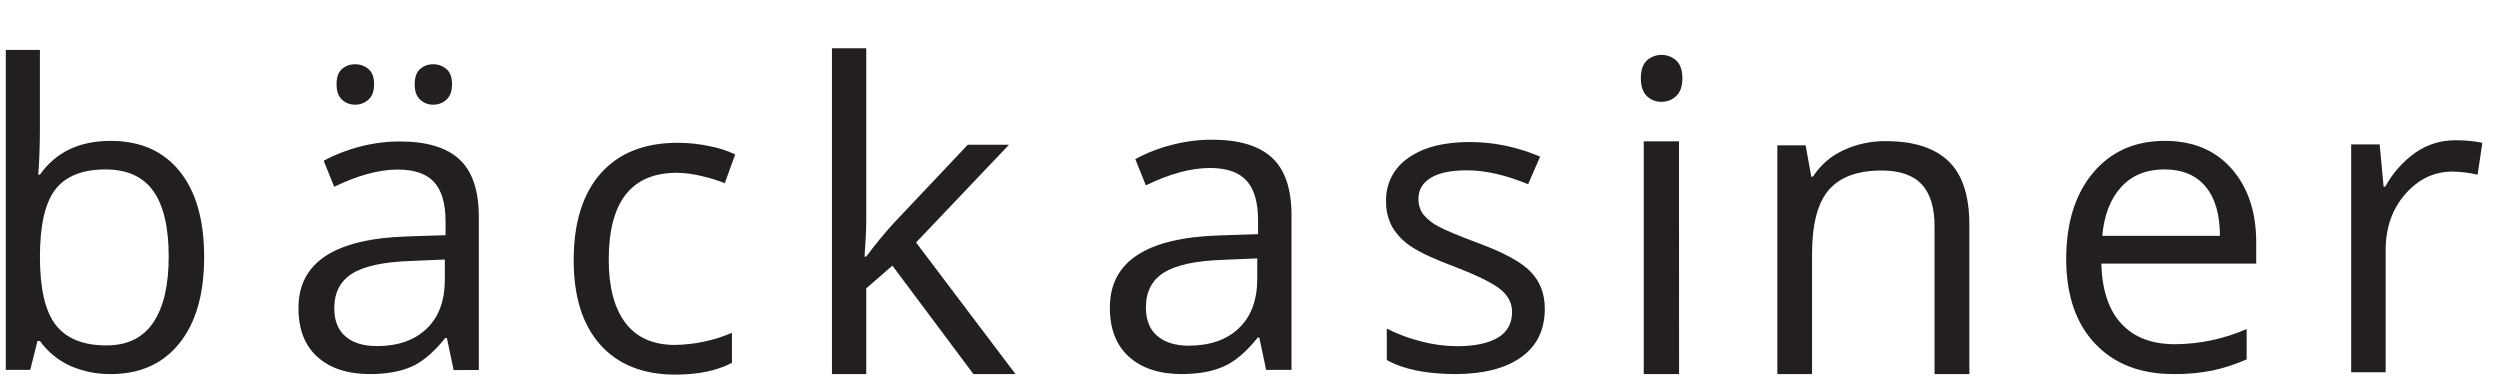 <?xml version="1.0" encoding="UTF-8" standalone="no"?><!DOCTYPE svg PUBLIC "-//W3C//DTD SVG 1.1//EN" "http://www.w3.org/Graphics/SVG/1.1/DTD/svg11.dtd"><svg class="backasiner" width="100%" height="100%" viewBox="0 0 222 34" version="1.1" xmlns="http://www.w3.org/2000/svg" xmlns:xlink="http://www.w3.org/1999/xlink" xml:space="preserve" style="fill-rule:evenodd;clip-rule:evenodd;stroke-linejoin:round;stroke-miterlimit:1.414;"><g><path d="M112.432,32.843l-0.605,-2.862l-0.146,0c-1.002,1.26 -2.004,2.113 -3.007,2.559c-1.002,0.446 -2.244,0.672 -3.727,0.678c-1.995,0 -3.56,-0.513 -4.698,-1.54c-1.137,-1.028 -1.701,-2.489 -1.691,-4.386c0,-4.061 3.248,-6.19 9.744,-6.388l3.413,-0.111l0,-1.253c0,-1.579 -0.34,-2.744 -1.019,-3.495c-0.679,-0.752 -1.764,-1.128 -3.256,-1.128c-1.676,0 -3.572,0.514 -5.688,1.541l-0.939,-2.33c1.029,-0.553 2.123,-0.979 3.256,-1.266c1.16,-0.303 2.353,-0.457 3.551,-0.459c2.398,0 4.175,0.533 5.331,1.597c1.156,1.065 1.735,2.774 1.736,5.126l0,13.717l-2.255,0Zm-6.88,-2.148c1.896,0 3.385,-0.52 4.468,-1.56c1.082,-1.039 1.624,-2.497 1.625,-4.372l0,-1.817l-3.046,0.126c-2.422,0.085 -4.169,0.461 -5.238,1.127c-1.07,0.667 -1.605,1.703 -1.605,3.11c0,1.101 0.333,1.939 1,2.514c0.666,0.575 1.599,0.866 2.797,0.872l-0.001,0Z" style="fill:#231f20;fill-rule:nonzero;"/><path d="M193.015,33.217c-2.951,0 -5.277,-0.901 -6.977,-2.705c-1.7,-1.803 -2.554,-4.299 -2.56,-7.488c0,-3.219 0.792,-5.776 2.377,-7.67c1.584,-1.894 3.71,-2.843 6.377,-2.845c2.502,0 4.48,0.824 5.932,2.472c1.453,1.648 2.182,3.819 2.187,6.513l0,1.912l-13.754,0c0.061,2.344 0.653,4.124 1.777,5.338c1.123,1.213 2.707,1.821 4.753,1.822c2.195,-0.009 4.366,-0.468 6.377,-1.349l0,2.694c-0.976,0.432 -1.992,0.764 -3.034,0.993c-1.138,0.222 -2.295,0.327 -3.455,0.313l0,0Zm-0.821,-18.173c-1.603,0 -2.881,0.523 -3.835,1.567c-0.954,1.045 -1.514,2.49 -1.679,4.336l10.447,0c0,-1.907 -0.425,-3.367 -1.276,-4.382c-0.851,-1.015 -2.07,-1.522 -3.657,-1.521Z" style="fill:#231f20;fill-rule:nonzero;"/><path d="M9.824,12.51c2.628,0 4.669,0.897 6.123,2.691c1.455,1.795 2.182,4.335 2.182,7.621c0,3.286 -0.734,5.84 -2.2,7.663c-1.467,1.823 -3.502,2.734 -6.105,2.733c-1.227,0.015 -2.443,-0.231 -3.568,-0.722c-1.084,-0.486 -2.019,-1.252 -2.71,-2.218l-0.219,0l-0.641,2.566l-2.172,0l0,-28.411l3.03,0l0,6.916c0,1.545 -0.049,2.933 -0.146,4.163l0.146,0c1.412,-2.002 3.505,-3.002 6.28,-3.002Zm-0.437,2.536c-2.069,0 -3.56,0.593 -4.473,1.78c-0.913,1.186 -1.369,3.185 -1.368,5.996c0,2.811 0.468,4.822 1.405,6.033c0.937,1.211 2.437,1.817 4.499,1.817c1.862,0 3.25,-0.678 4.163,-2.035c0.913,-1.357 1.369,-3.308 1.368,-5.851c0,-2.604 -0.456,-4.545 -1.368,-5.822c-0.912,-1.277 -2.322,-1.916 -4.228,-1.916l0.002,-0.002Z" style="fill:#231f20;fill-rule:nonzero;"/><path d="M40.283,32.864l-0.598,-2.85l-0.148,0c-0.995,1.251 -1.989,2.098 -2.984,2.54c-0.995,0.443 -2.23,0.664 -3.706,0.664c-1.98,0 -3.534,-0.509 -4.663,-1.529c-1.129,-1.02 -1.689,-2.471 -1.679,-4.353c0,-4.032 3.225,-6.145 9.673,-6.342l3.387,-0.11l0,-1.238c0,-1.567 -0.337,-2.723 -1.011,-3.47c-0.674,-0.746 -1.751,-1.119 -3.232,-1.119c-1.664,0 -3.546,0.51 -5.646,1.53l-0.932,-2.313c1.022,-0.549 2.107,-0.972 3.232,-1.257c1.151,-0.301 2.335,-0.454 3.525,-0.455c2.38,0 4.144,0.528 5.291,1.585c1.148,1.057 1.725,2.754 1.729,5.092l0,13.616l-2.238,0.009Zm-6.83,-2.132c1.883,0 3.361,-0.516 4.435,-1.548c1.075,-1.032 1.612,-2.477 1.612,-4.335l0,-1.803l-3.023,0.127c-2.405,0.084 -4.139,0.457 -5.201,1.119c-1.061,0.661 -1.592,1.69 -1.592,3.087c0,1.093 0.33,1.924 0.992,2.495c0.661,0.571 1.588,0.857 2.779,0.858l-0.002,0Zm-3.568,-23.24c0,-0.631 0.161,-1.086 0.483,-1.365c0.32,-0.279 0.732,-0.429 1.157,-0.42c0.435,-0.009 0.859,0.14 1.193,0.42c0.335,0.28 0.502,0.735 0.502,1.365c0,0.607 -0.167,1.06 -0.502,1.358c-0.327,0.295 -0.754,0.454 -1.193,0.446c-0.429,0.008 -0.844,-0.152 -1.157,-0.446c-0.322,-0.298 -0.483,-0.751 -0.483,-1.358Zm6.94,0c0,-0.631 0.161,-1.086 0.483,-1.365c0.32,-0.279 0.733,-0.429 1.157,-0.42c0.429,-0.007 0.847,0.143 1.175,0.42c0.334,0.28 0.502,0.735 0.502,1.365c0,0.607 -0.168,1.06 -0.502,1.358c-0.321,0.292 -0.741,0.452 -1.175,0.446c-0.429,0.008 -0.844,-0.152 -1.157,-0.446c-0.323,-0.298 -0.485,-0.751 -0.485,-1.358l0.002,0Z" style="fill:#231f20;fill-rule:nonzero;"/><path d="M59.981,33.265c-2.874,0 -5.099,-0.885 -6.677,-2.654c-1.577,-1.77 -2.364,-4.275 -2.361,-7.515c0,-3.32 0.8,-5.885 2.4,-7.697c1.6,-1.811 3.879,-2.718 6.836,-2.72c0.962,0 1.922,0.104 2.862,0.307c0.776,0.147 1.53,0.391 2.246,0.726l-0.927,2.553c-0.706,-0.277 -1.432,-0.497 -2.172,-0.658c-0.683,-0.163 -1.381,-0.251 -2.083,-0.263c-4.033,0 -6.05,2.571 -6.05,7.715c0,2.439 0.495,4.311 1.484,5.614c0.989,1.303 2.447,1.955 4.373,1.956c1.749,-0.022 3.477,-0.386 5.086,-1.074l0,2.664c-1.328,0.697 -3.001,1.046 -5.017,1.046Z" style="fill:#231f20;fill-rule:nonzero;"/><path d="M76.922,22.789c0.759,-1.033 1.572,-2.025 2.437,-2.973l6.58,-6.964l3.66,0l-8.253,8.681l8.83,11.685l-3.737,0l-7.193,-9.629l-2.324,2.016l0,7.613l-3.045,0l0,-28.932l3.045,0l0,15.336c0,0.682 -0.049,1.735 -0.148,3.16l0.148,0.007Z" style="fill:#231f20;fill-rule:nonzero;"/><path d="M137.178,27.426c0,1.849 -0.689,3.273 -2.066,4.27c-1.378,0.998 -3.312,1.505 -5.802,1.522c-2.635,0 -4.689,-0.417 -6.163,-1.251l0,-2.785c0.979,0.493 2.009,0.876 3.072,1.142c1.031,0.27 2.091,0.41 3.156,0.418c1.571,0 2.779,-0.251 3.626,-0.752c0.847,-0.501 1.27,-1.266 1.27,-2.293c0,-0.773 -0.336,-1.435 -1.006,-1.984c-0.671,-0.55 -1.98,-1.204 -3.927,-1.963c-1.849,-0.689 -3.163,-1.291 -3.943,-1.804c-0.707,-0.441 -1.303,-1.039 -1.74,-1.749c-0.396,-0.715 -0.594,-1.523 -0.571,-2.339c-0.045,-1.535 0.706,-2.989 1.984,-3.84c1.317,-0.938 3.124,-1.407 5.421,-1.407c2.158,0.002 4.294,0.444 6.275,1.3l-1.069,2.447c-1.994,-0.822 -3.801,-1.233 -5.421,-1.233c-1.426,0 -2.502,0.223 -3.227,0.67c-0.725,0.447 -1.088,1.066 -1.088,1.857c-0.014,0.485 0.13,0.961 0.409,1.359c0.357,0.445 0.805,0.81 1.314,1.069c0.604,0.338 1.764,0.827 3.481,1.468c2.352,0.858 3.944,1.724 4.777,2.599c0.833,0.876 1.246,1.968 1.238,3.279Z" style="fill:#231f20;fill-rule:nonzero;"/><path d="M145.707,6.948c0,-0.717 0.175,-1.242 0.527,-1.574c0.741,-0.669 1.881,-0.669 2.621,0c0.361,0.341 0.541,0.866 0.541,1.574c0,0.708 -0.182,1.233 -0.547,1.574c-0.347,0.34 -0.816,0.527 -1.301,0.52c-0.493,0.014 -0.971,-0.174 -1.322,-0.52c-0.346,-0.35 -0.519,-0.875 -0.519,-1.574Zm3.395,26.27l-3.138,0l0,-20.668l3.131,0l0.007,20.668Z" style="fill:#231f20;fill-rule:nonzero;"/><path d="M171.787,33.218l0,-13.145c0,-1.656 -0.381,-2.892 -1.144,-3.707c-0.762,-0.815 -1.947,-1.224 -3.554,-1.225c-2.135,0 -3.699,0.575 -4.691,1.724c-0.992,1.149 -1.488,3.048 -1.488,5.695l0,10.658l-3.082,0l0,-20.313l2.512,0l0.503,2.781l0.148,0c0.648,-1.014 1.574,-1.822 2.669,-2.328c1.191,-0.56 2.495,-0.843 3.812,-0.825c2.457,0 4.306,0.59 5.546,1.771c1.24,1.181 1.861,3.068 1.862,5.663l0,13.251l-3.093,0Z" style="fill:#231f20;fill-rule:nonzero;"/><path d="M218.017,12.456c0.811,-0.008 1.622,0.066 2.418,0.221l-0.425,2.836c-0.727,-0.171 -1.47,-0.263 -2.216,-0.276c-1.639,0 -3.04,0.665 -4.202,1.995c-1.162,1.33 -1.744,2.986 -1.745,4.968l0,10.857l-3.063,0l0,-20.232l2.53,0l0.351,3.747l0.148,0c0.656,-1.212 1.586,-2.255 2.715,-3.046c1.027,-0.703 2.244,-1.077 3.489,-1.07l0,0Z" style="fill:#231f20;fill-rule:nonzero;"/></g></svg>
